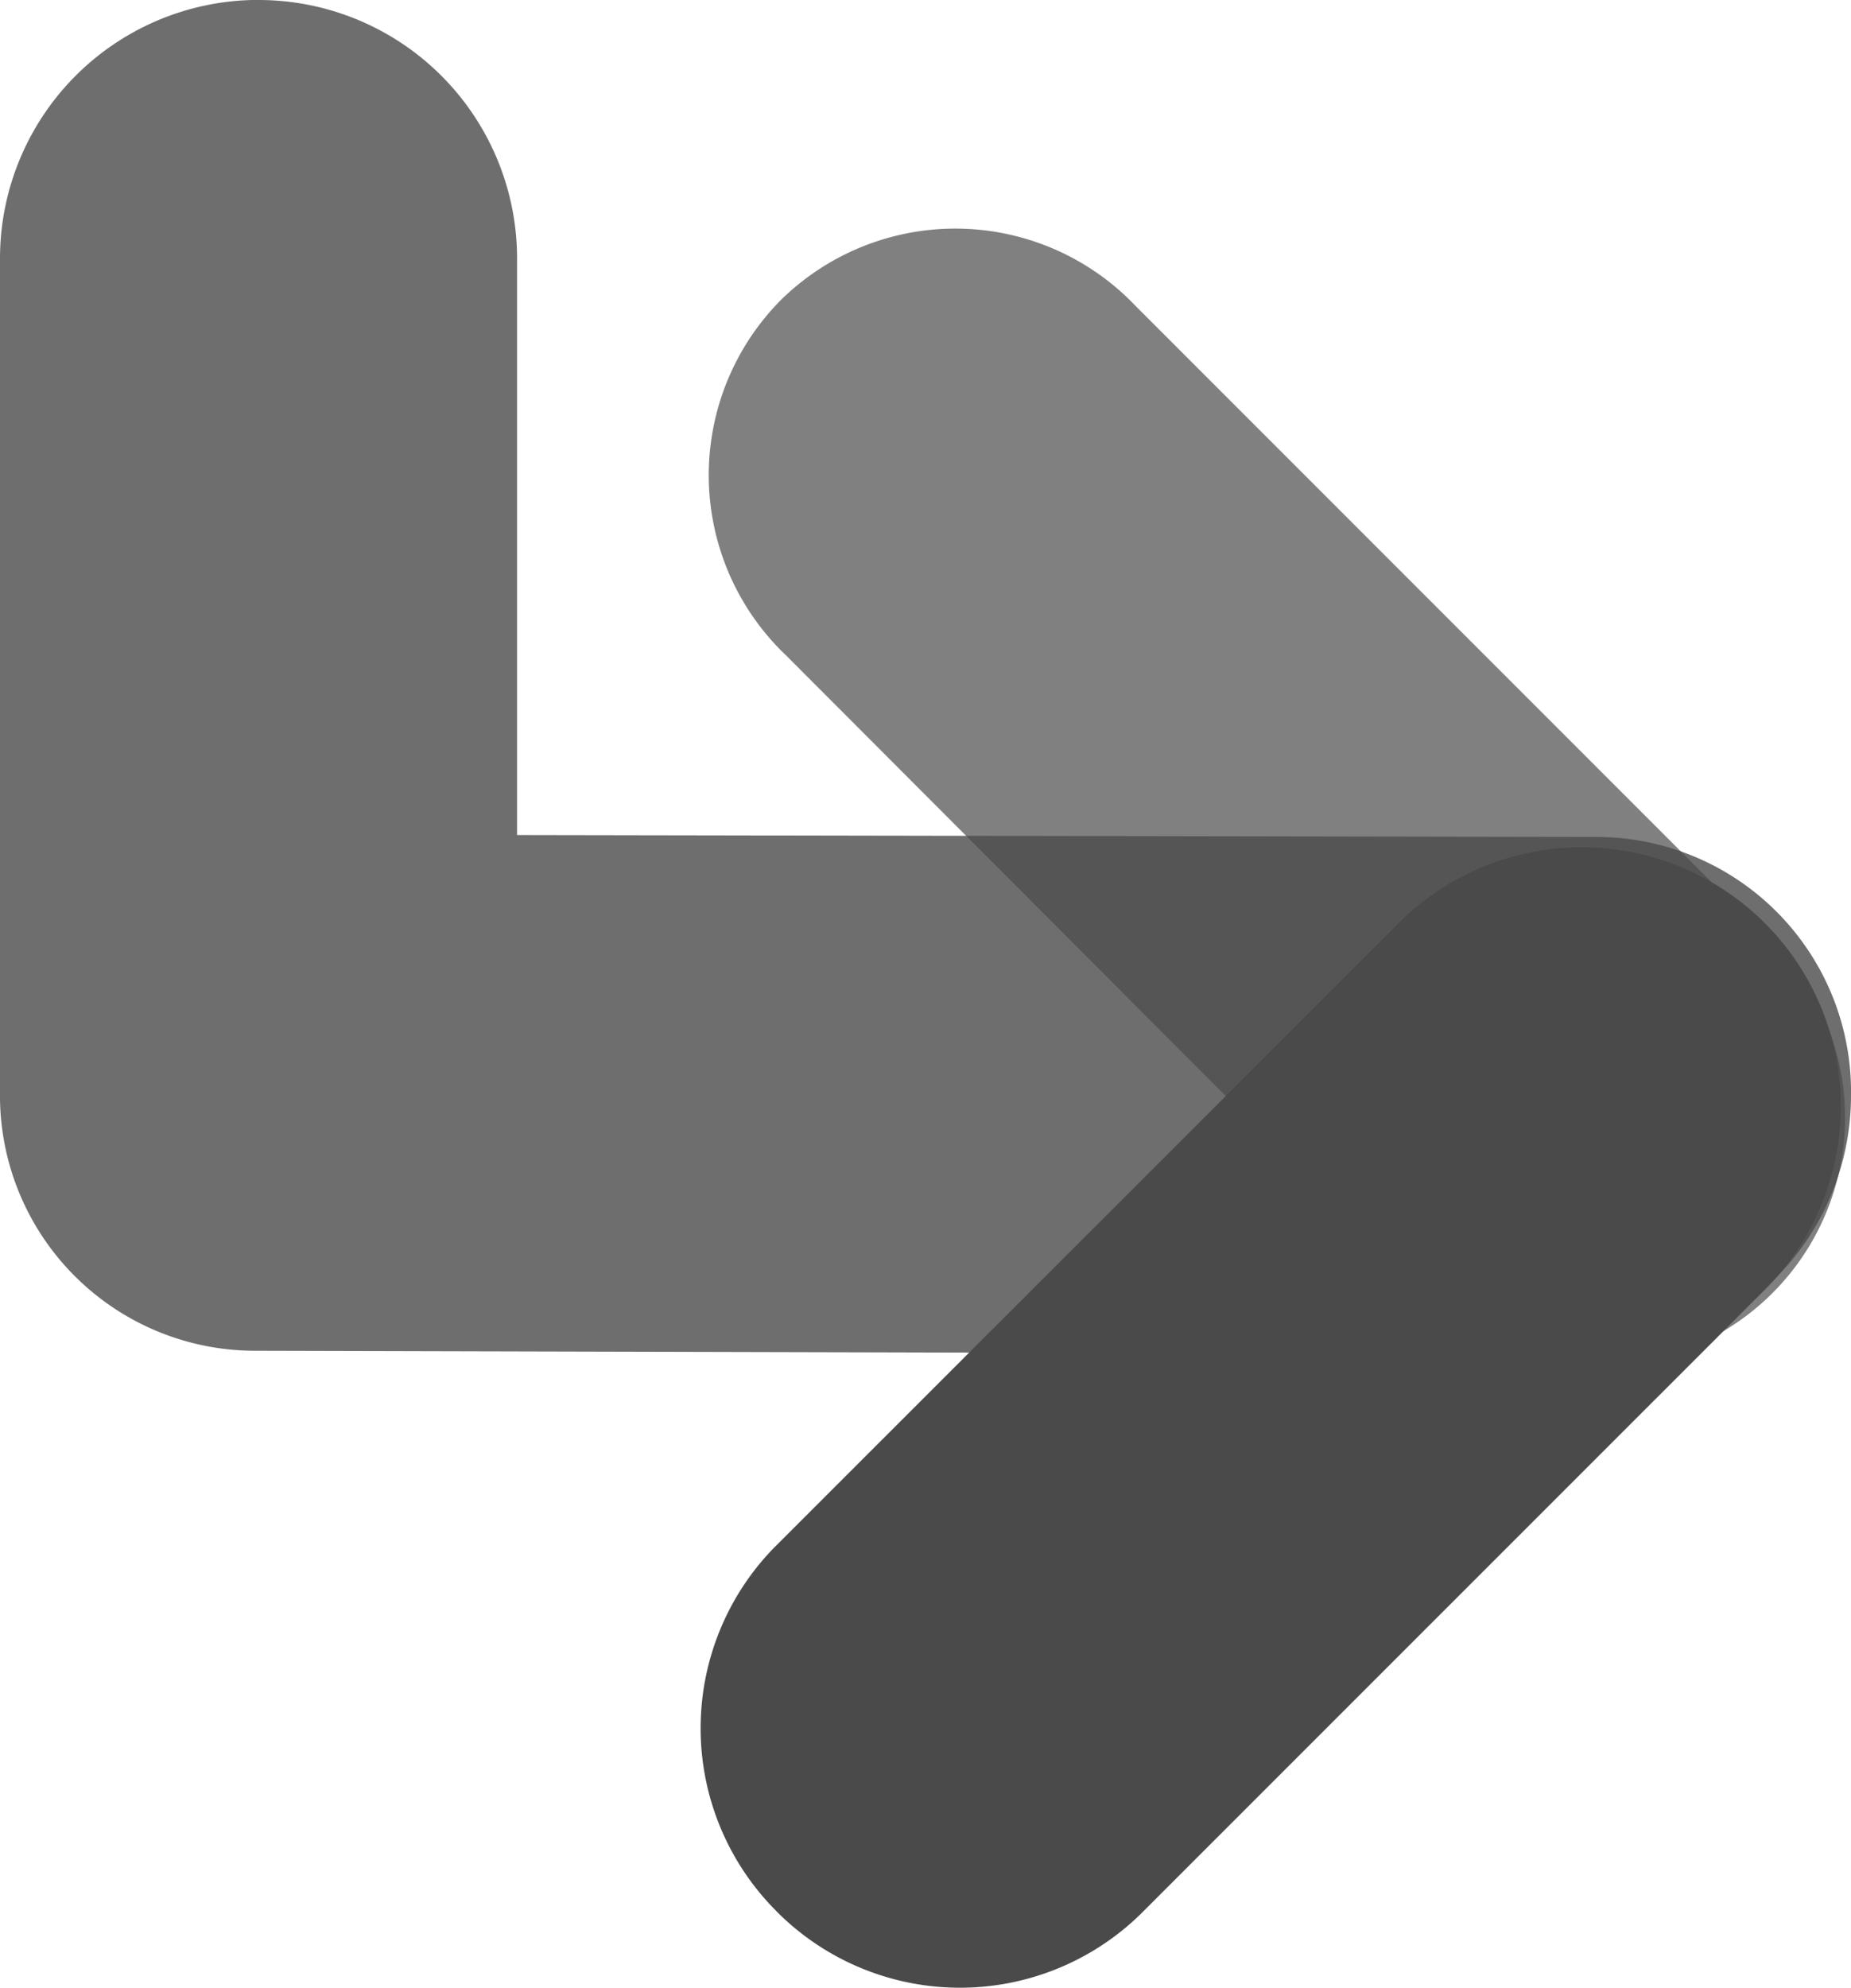 <svg xmlns="http://www.w3.org/2000/svg" width="26" height="27.909" viewBox="0 0 26 27.909">
  <g id="レイヤー_2" data-name="レイヤー 2" transform="translate(26 27.909) rotate(180)">
    <g id="OBJECTS" transform="translate(0)">
      <path id="Path_17007" data-name="Path 17007" d="M14.951,1.076a3.631,3.631,0,0,1,.033,5.1L6.209,14.947A3.637,3.637,0,1,1,1.065,9.8L9.84,1.027a3.631,3.631,0,0,1,5.111.048Z" transform="translate(0.145)" fill="#4a4a4a"/>
      <path id="Path_17008" data-name="Path 17008" d="M14.95,14.957a3.495,3.495,0,0,1-4.99-.082L1.185,6.1A3.483,3.483,0,1,1,6.093,1.177l8.775,8.79a3.492,3.492,0,0,1,.082,4.99Z" transform="translate(0.086 8.735)" fill="#4a4a4a" opacity="0.7"/>
      <path id="Path_17009" data-name="Path 17009" d="M22.368,19.015A3.631,3.631,0,0,0,26,15.384V3.679A3.583,3.583,0,0,0,22.44.048L3.631,0h0A3.631,3.631,0,0,0,0,3.631,3.577,3.577,0,0,0,3.562,7.262l15.175.027v8.079a3.631,3.631,0,0,0,3.631,3.646Z" transform="translate(0 8.895)" fill="#4a4a4a" opacity="0.8"/>
    </g>
  </g>
</svg>
